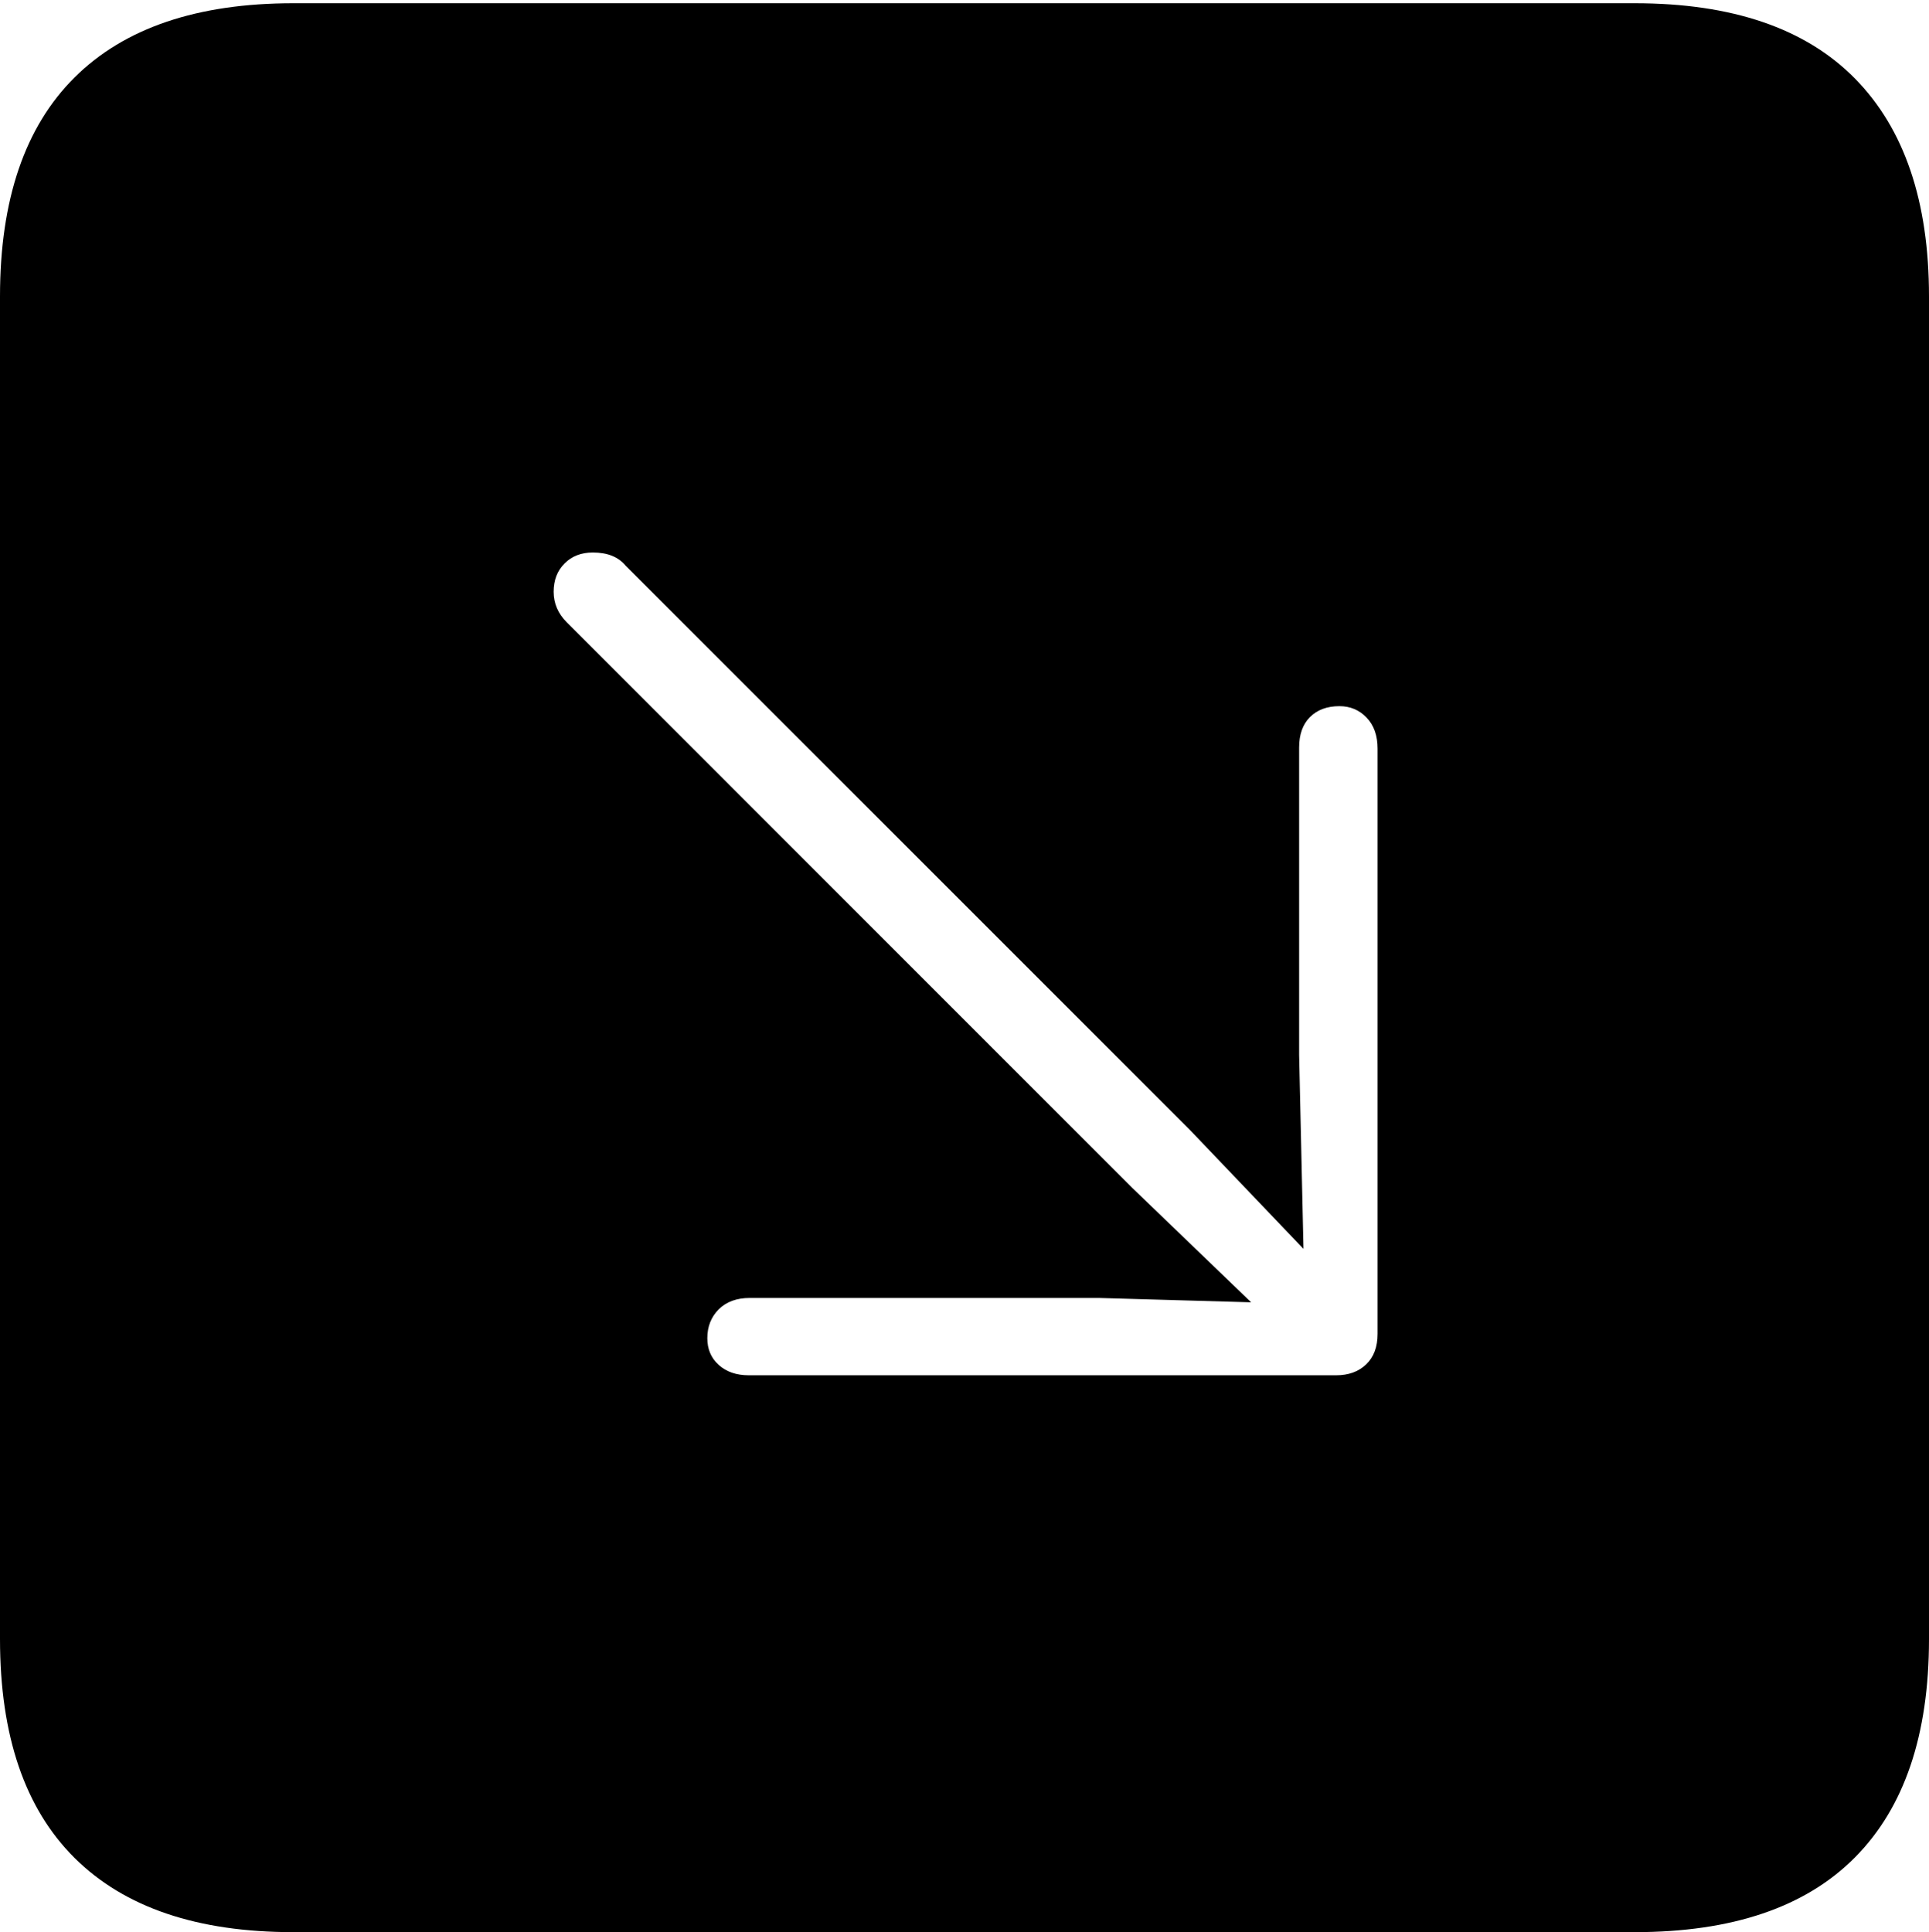 <?xml version="1.0" encoding="UTF-8"?>
<!--Generator: Apple Native CoreSVG 175-->
<!DOCTYPE svg
PUBLIC "-//W3C//DTD SVG 1.1//EN"
       "http://www.w3.org/Graphics/SVG/1.1/DTD/svg11.dtd">
<svg version="1.1" xmlns="http://www.w3.org/2000/svg" xmlns:xlink="http://www.w3.org/1999/xlink" width="17.285" height="17.314">
 <g>
  <rect height="17.314" opacity="0" width="17.285" x="0" y="0"/>
  <path d="M2.627 17.314L14.648 17.314Q15.957 17.314 16.621 16.645Q17.285 15.977 17.285 14.688L17.285 2.656Q17.285 1.377 16.621 0.703Q15.957 0.029 14.648 0.029L2.627 0.029Q1.338 0.029 0.669 0.693Q0 1.357 0 2.656L0 14.688Q0 15.986 0.669 16.65Q1.338 17.314 2.627 17.314ZM12.002 6.328Q12.148 6.328 12.246 6.431Q12.344 6.533 12.344 6.709L12.344 11.953Q12.344 12.129 12.241 12.227Q12.139 12.324 11.973 12.324L6.709 12.324Q6.543 12.324 6.44 12.231Q6.338 12.139 6.338 11.992Q6.338 11.836 6.44 11.733Q6.543 11.631 6.719 11.631L9.844 11.631L11.211 11.67L10.146 10.645L5.078 5.576Q4.961 5.459 4.961 5.303Q4.961 5.146 5.059 5.049Q5.156 4.951 5.312 4.951Q5.41 4.951 5.483 4.98Q5.557 5.01 5.605 5.068L10.664 10.127L11.68 11.191L11.641 9.453L11.641 6.699Q11.641 6.523 11.738 6.426Q11.836 6.328 12.002 6.328Z" fill="#000000"/>
 </g>
</svg>
